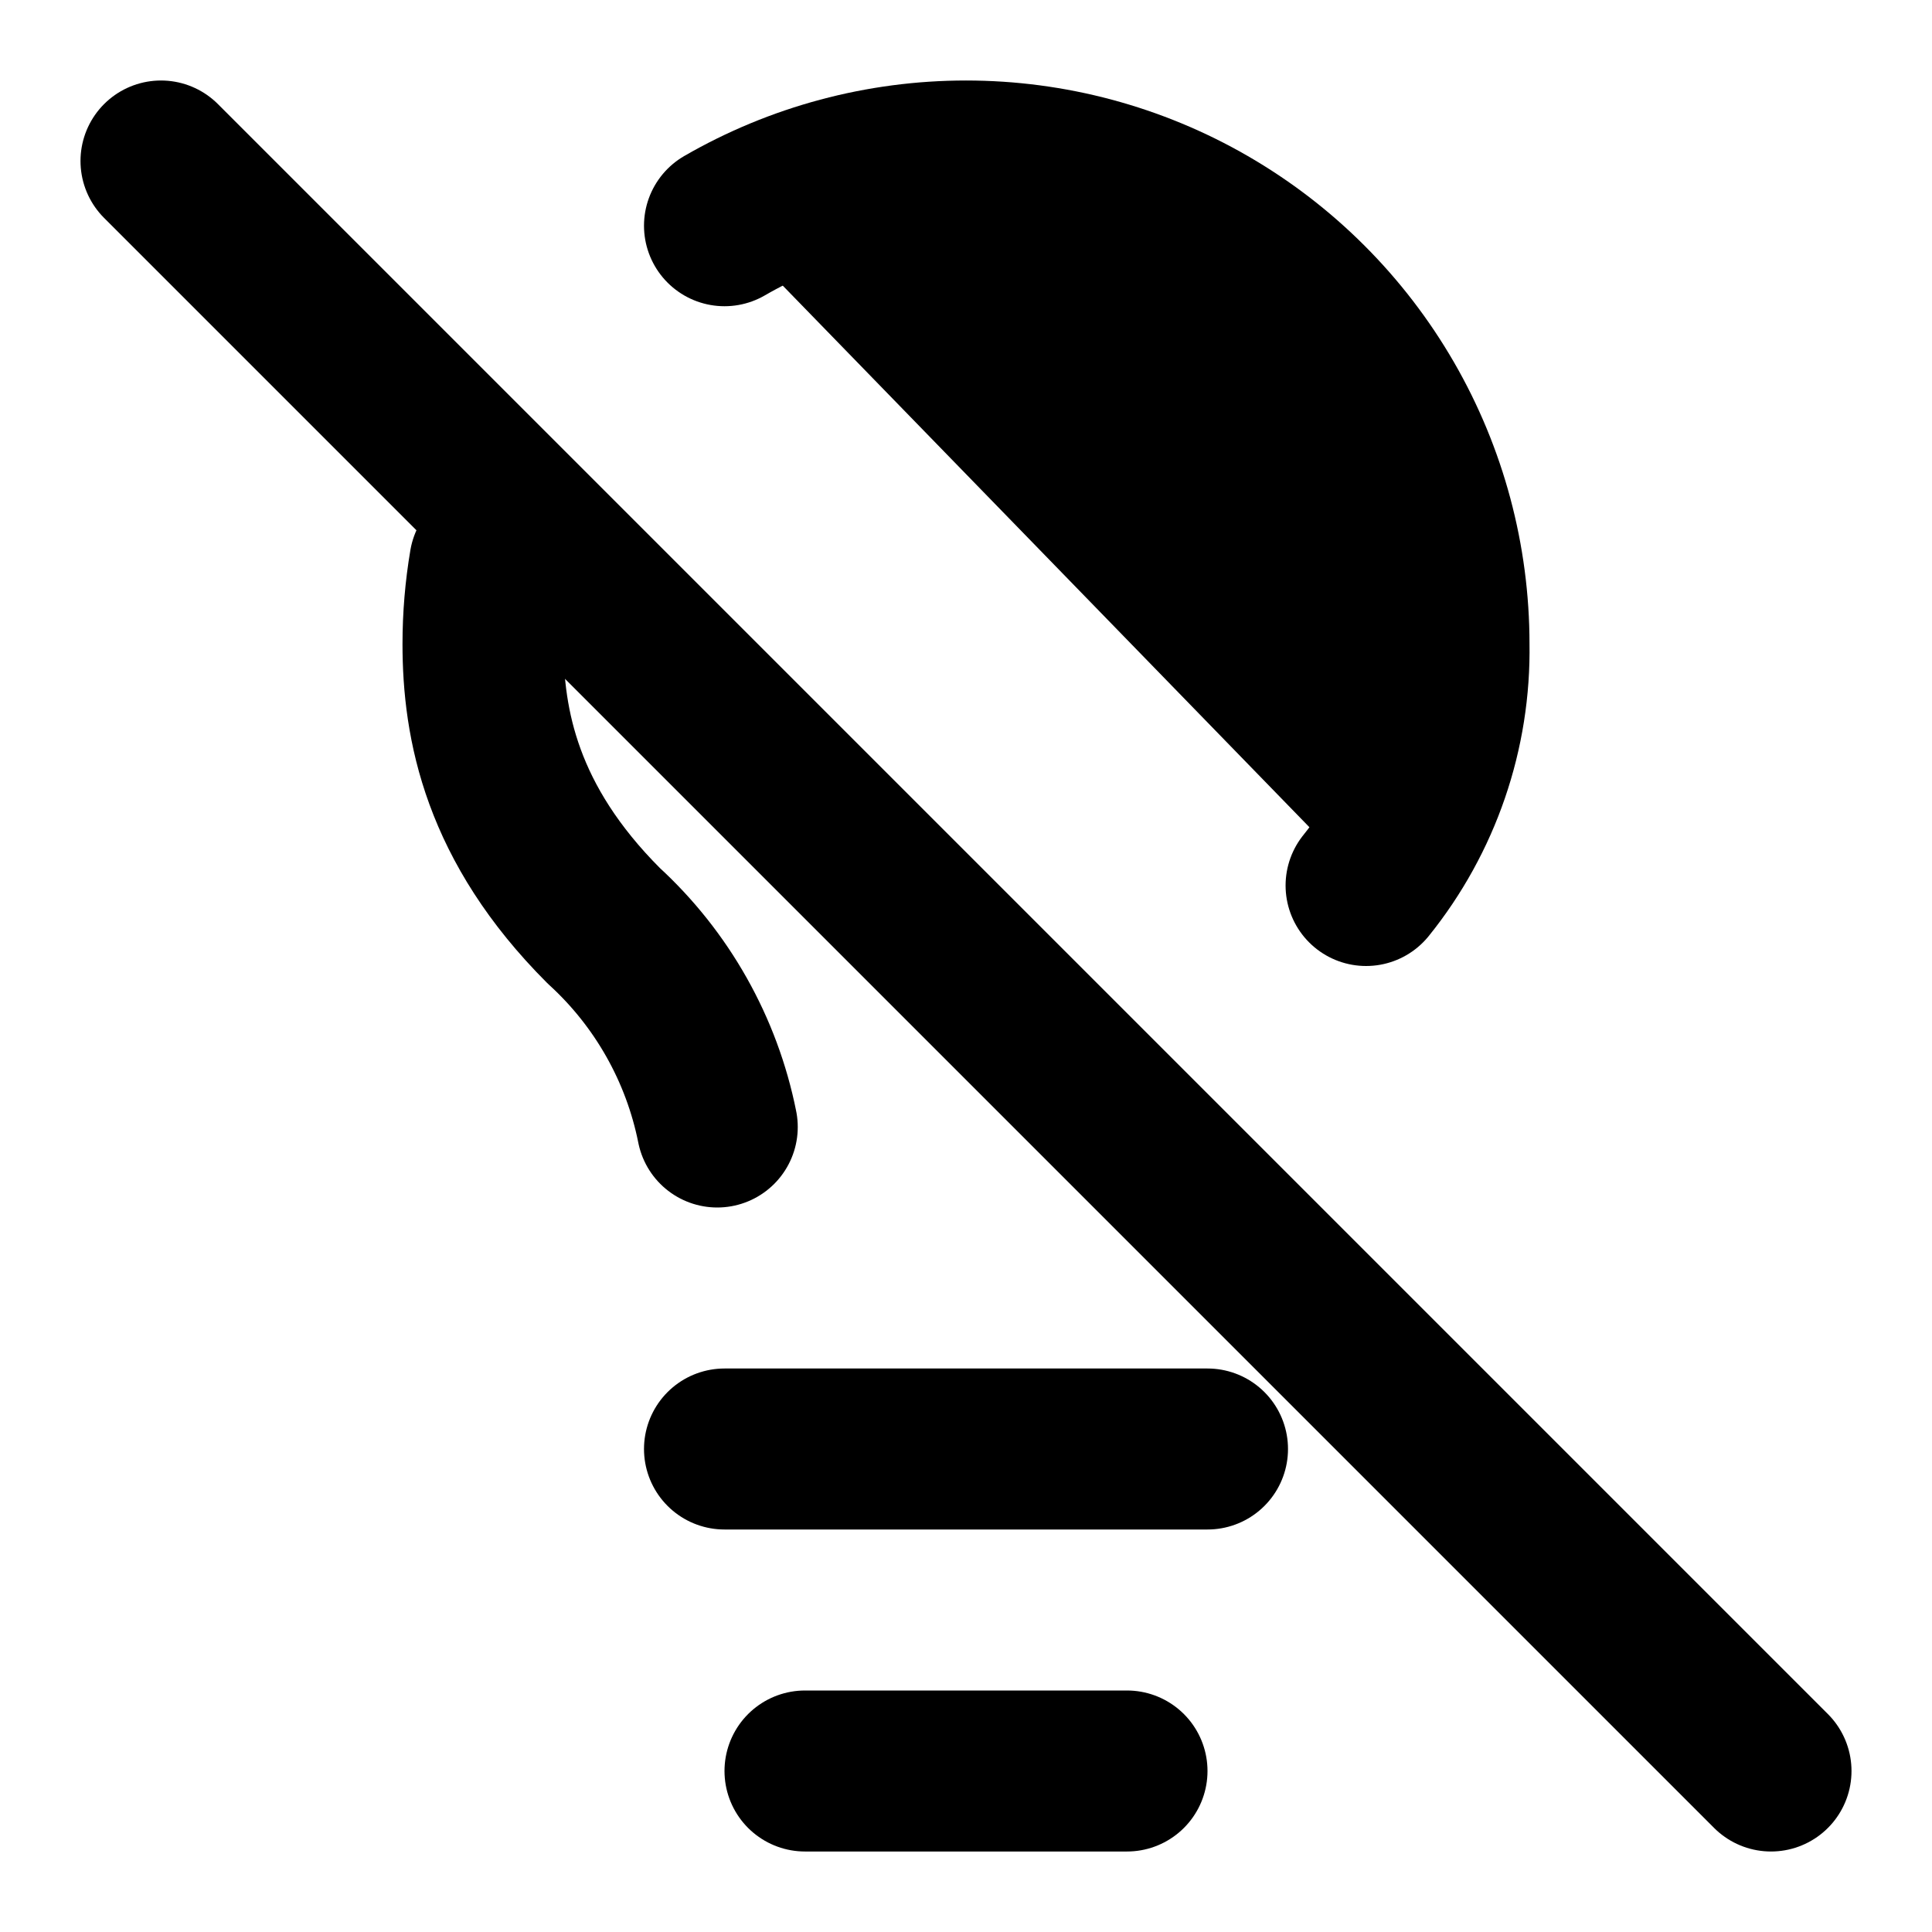 <svg width="24" height="24" viewBox="0 0 24 24" fill="black" xmlns="http://www.w3.org/2000/svg">
    <path d="M9 18H15" stroke="black" stroke-width="2" stroke-linecap="round"
        stroke-linejoin="round" />
    <path d="M10 22H14" stroke="black" stroke-width="2" stroke-linecap="round"
        stroke-linejoin="round" />
    <path d="M2 2L22 22" stroke="black" stroke-width="2" stroke-linecap="round"
        stroke-linejoin="round" />
    <path
        d="M9 2.804C9.912 2.277 10.947 2 12 2C13.053 2 14.088 2.277 15 2.804C15.912 3.331 16.669 4.088 17.196 5C17.723 5.912 18 6.947 18 8C18.019 9.09 17.654 10.152 16.97 11"
        stroke="black" stroke-width="2" stroke-linecap="round" stroke-linejoin="round" />
    <path
        d="M8.91 14C8.718 13.038 8.224 12.162 7.5 11.5C6.23 10.23 6 9 6 8C6 7.665 6.028 7.33 6.084 7"
        stroke="black" stroke-width="2" stroke-linecap="round" stroke-linejoin="round" />
</svg>